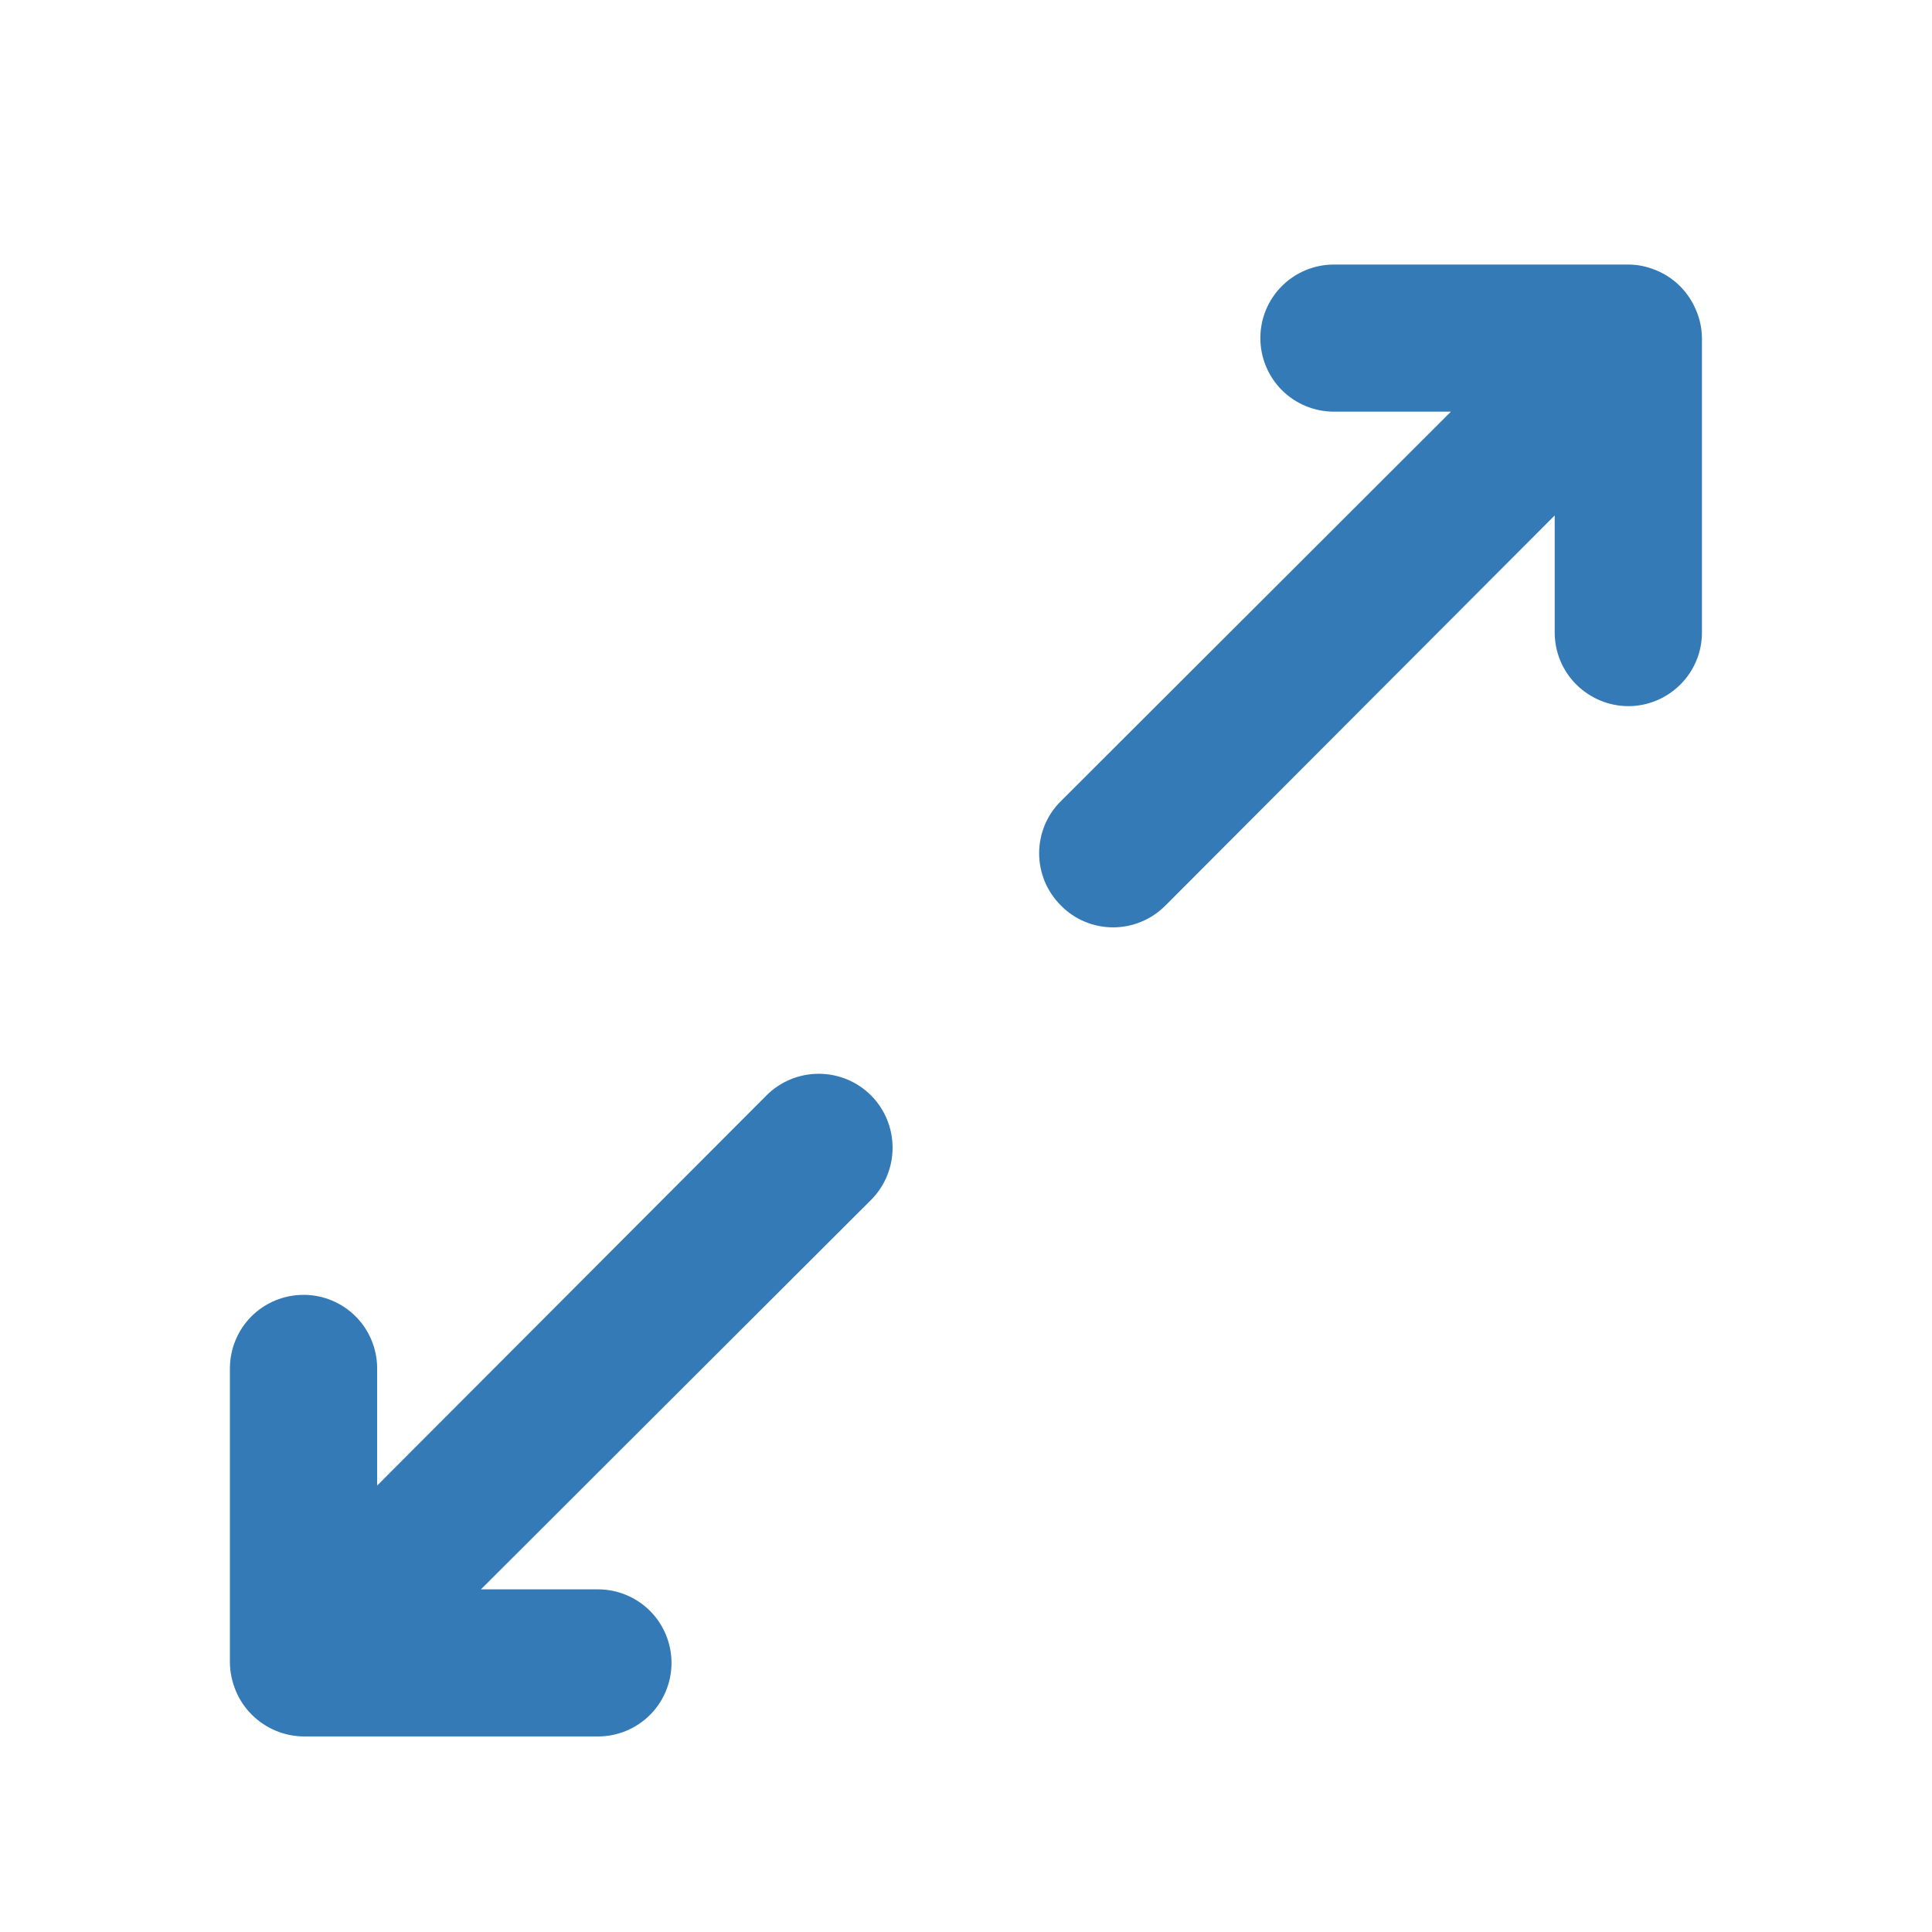 <svg width="14" height="14" viewBox="0 0 14 14" fill="none" xmlns="http://www.w3.org/2000/svg">
<path d="M5.554 7.938L2.733 10.765V9.917C2.733 9.775 2.677 9.639 2.577 9.539C2.477 9.439 2.341 9.383 2.2 9.383C2.058 9.383 1.922 9.439 1.822 9.539C1.722 9.639 1.666 9.775 1.666 9.917L1.666 12.05C1.667 12.12 1.682 12.188 1.709 12.253C1.763 12.383 1.867 12.486 1.997 12.541C2.061 12.568 2.13 12.582 2.2 12.583H4.333C4.474 12.583 4.61 12.527 4.71 12.427C4.81 12.327 4.866 12.191 4.866 12.05C4.866 11.909 4.81 11.773 4.71 11.673C4.61 11.573 4.474 11.517 4.333 11.517H3.485L6.312 8.695C6.412 8.595 6.468 8.459 6.468 8.317C6.468 8.175 6.412 8.038 6.312 7.938C6.211 7.837 6.075 7.781 5.933 7.781C5.791 7.781 5.655 7.837 5.554 7.938ZM12.29 2.247C12.236 2.117 12.133 2.013 12.002 1.959C11.938 1.932 11.869 1.917 11.8 1.917L9.666 1.917C9.525 1.917 9.389 1.973 9.289 2.073C9.189 2.173 9.133 2.308 9.133 2.45C9.133 2.591 9.189 2.727 9.289 2.827C9.389 2.927 9.525 2.983 9.666 2.983H10.514L7.688 5.805C7.638 5.854 7.598 5.913 7.571 5.978C7.544 6.043 7.53 6.113 7.53 6.183C7.53 6.254 7.544 6.323 7.571 6.388C7.598 6.453 7.638 6.512 7.688 6.562C7.737 6.612 7.796 6.652 7.861 6.679C7.926 6.706 7.996 6.72 8.066 6.72C8.137 6.72 8.206 6.706 8.271 6.679C8.336 6.652 8.395 6.612 8.445 6.562L11.266 3.735V4.583C11.266 4.725 11.322 4.86 11.422 4.96C11.523 5.06 11.658 5.117 11.8 5.117C11.941 5.117 12.077 5.06 12.177 4.96C12.277 4.86 12.333 4.725 12.333 4.583V2.45C12.332 2.38 12.318 2.311 12.29 2.247Z" fill="#337AB7"/>
</svg>
